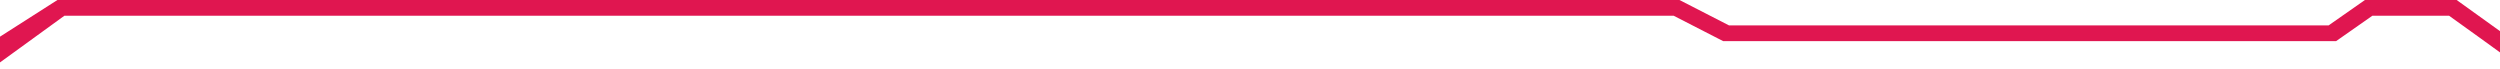 <svg id="Grupo_112207" data-name="Grupo 112207" xmlns="http://www.w3.org/2000/svg" xmlns:xlink="http://www.w3.org/1999/xlink" width="1030" height="28.259" viewBox="0 0 1030 28.259">
  <defs>
    <clipPath id="clip-path">
      <rect id="Rectángulo_37612" data-name="Rectángulo 37612" width="1030" height="28.259" fill="#e01650"/>
    </clipPath>
  </defs>
  <g id="Grupo_112206" data-name="Grupo 112206" transform="translate(0 0)" clip-path="url(#clip-path)">
    <path id="Trazado_175258" data-name="Trazado 175258" d="M1030,16.933v-4.1Q1021.068,6.413,1012.135,0H974.351L959.39,10.464l-247.017.013L691.943,0H23.66L0,15.108V25.72L26.513,6.494H689.573l20.368,10.452h84.248l168.287-.006L977.4,6.494h31.632l12.786,9.179L1030,21.591Z" transform="translate(0 0)" fill="#e01650"/>
  </g>
</svg>

